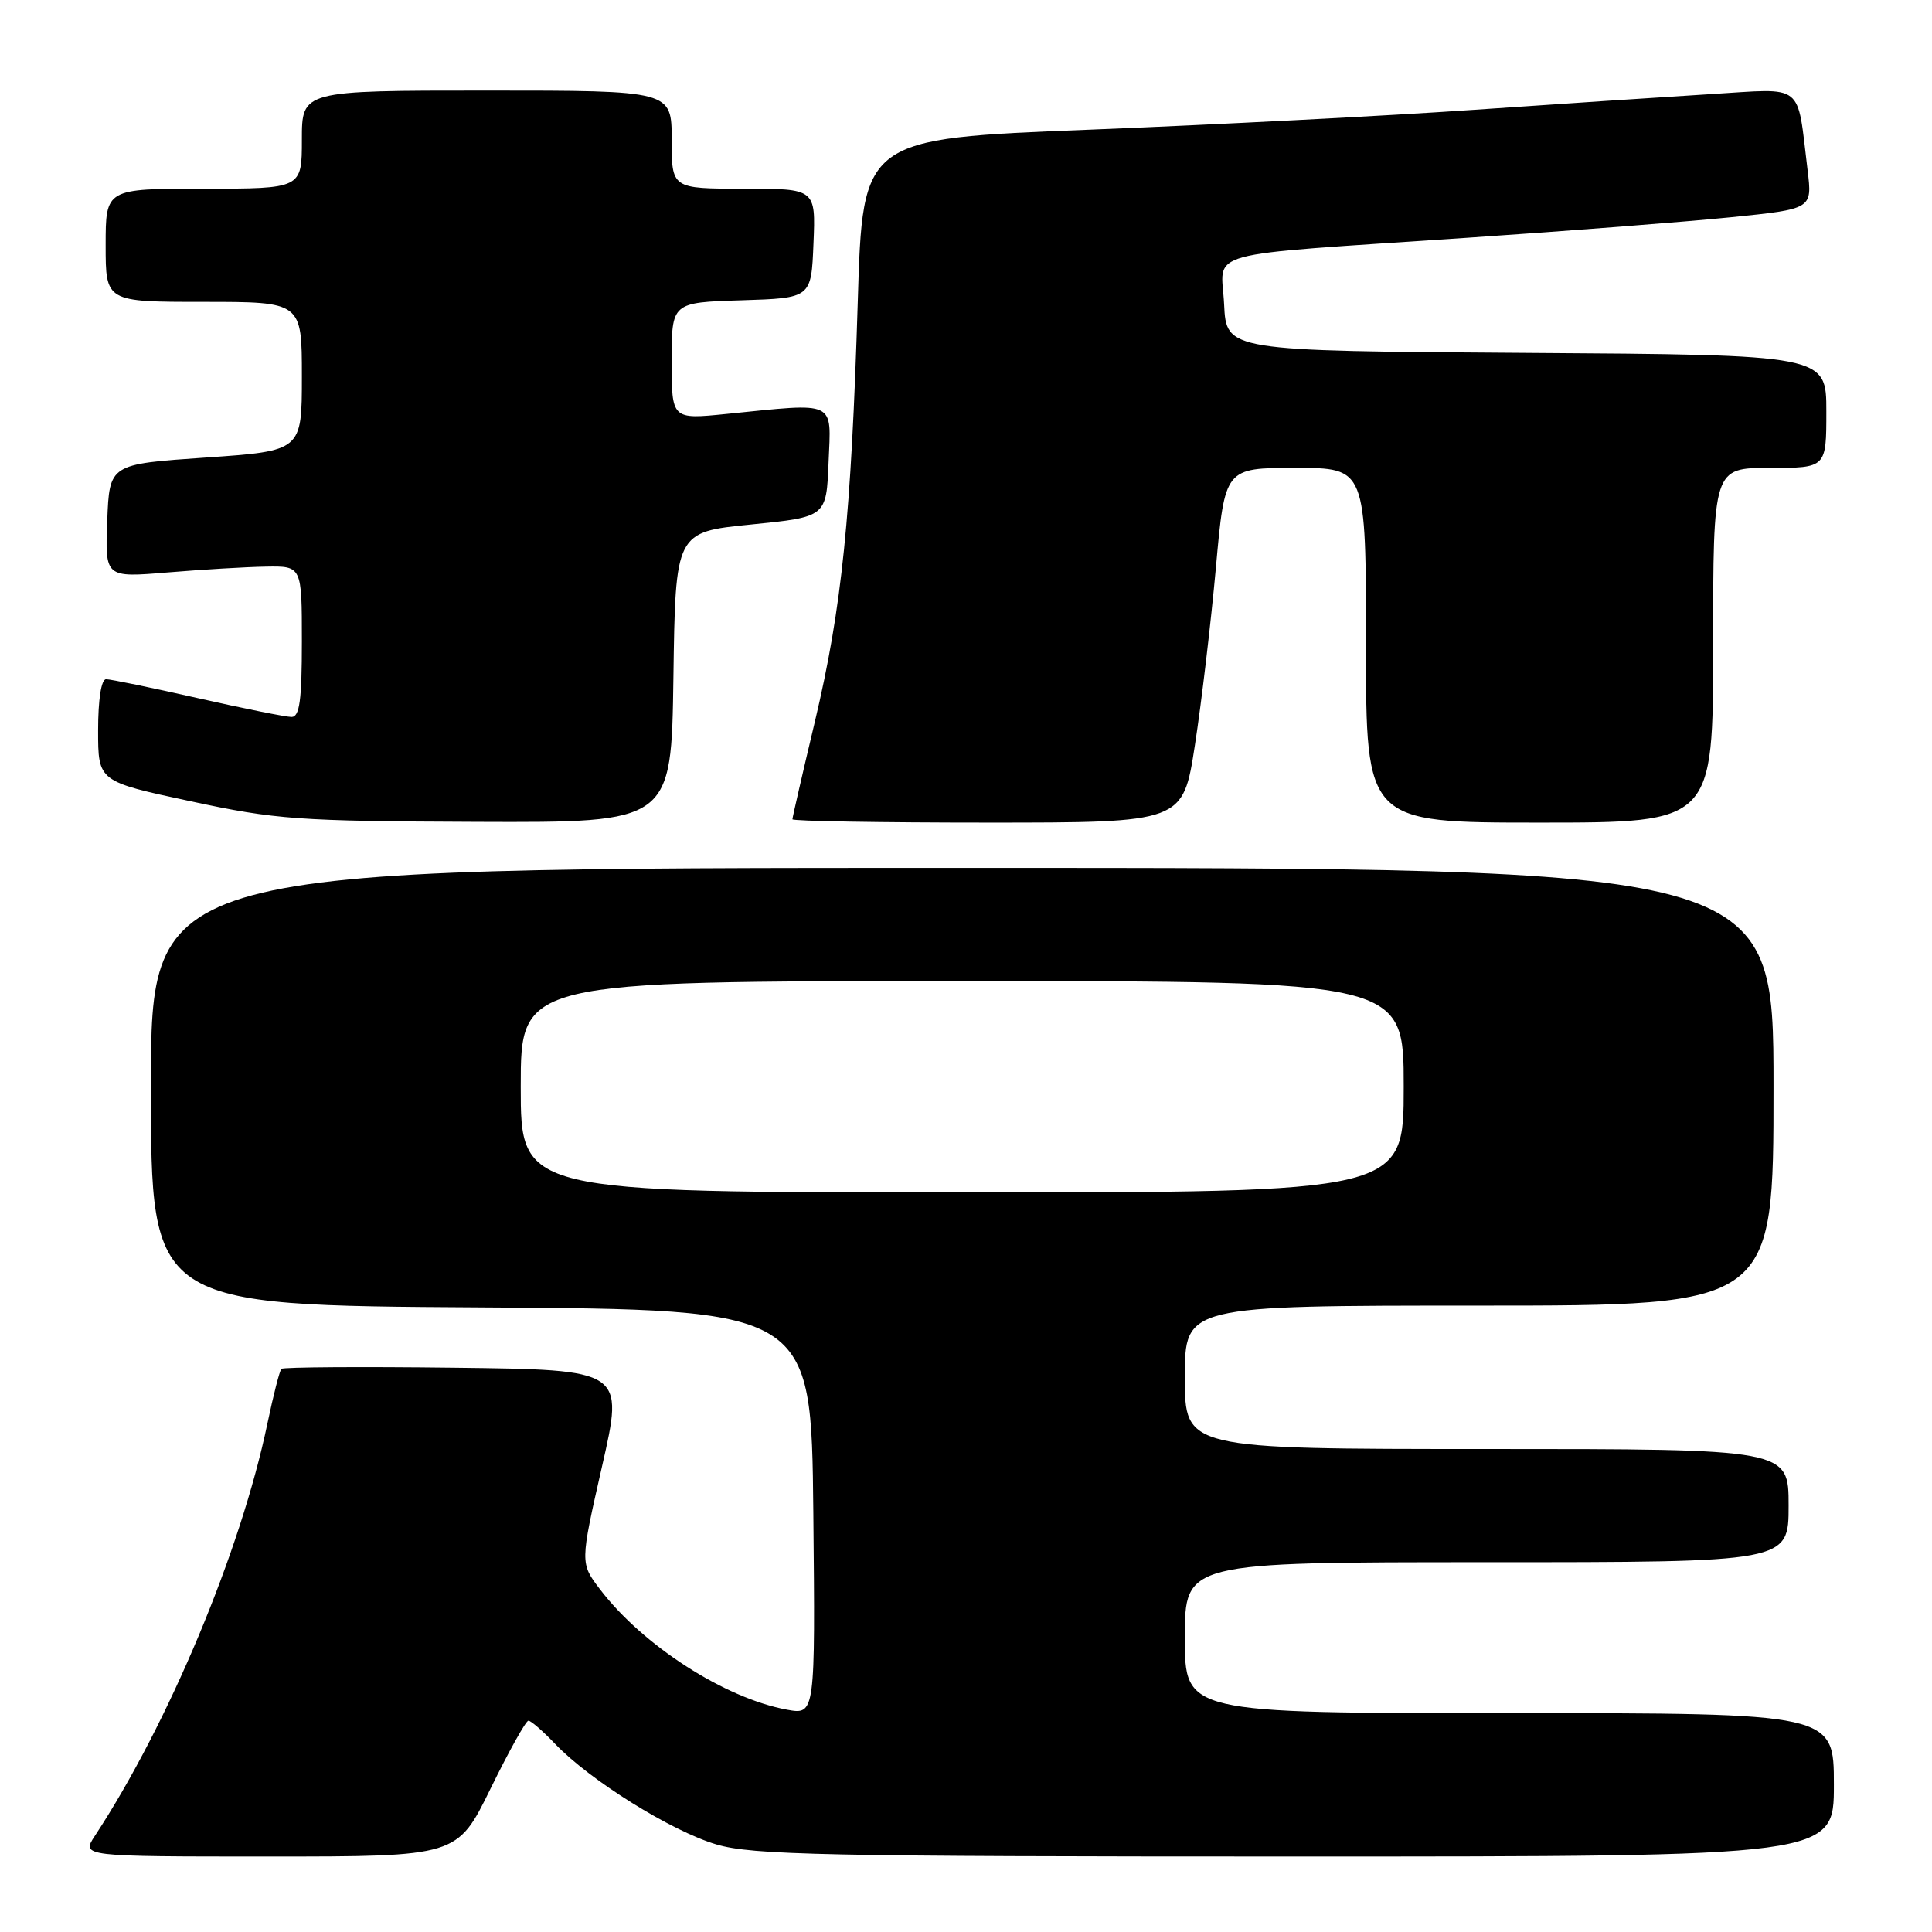 <?xml version="1.0" encoding="UTF-8" standalone="no"?>
<!DOCTYPE svg PUBLIC "-//W3C//DTD SVG 1.1//EN" "http://www.w3.org/Graphics/SVG/1.1/DTD/svg11.dtd" >
<svg xmlns="http://www.w3.org/2000/svg" xmlns:xlink="http://www.w3.org/1999/xlink" version="1.1" viewBox="0 0 256 256">
 <g >
 <path fill="currentColor"
d=" M 65.00 237.00 C 67.43 232.05 69.68 228.00 70.02 228.00 C 70.35 228.00 71.95 229.39 73.56 231.08 C 78.16 235.90 88.97 242.64 94.93 244.40 C 99.69 245.80 109.18 246.00 171.68 246.00 C 243.00 246.00 243.00 246.00 243.00 236.50 C 243.00 227.00 243.00 227.00 200.00 227.00 C 157.00 227.00 157.00 227.00 157.00 217.00 C 157.00 207.00 157.00 207.00 197.00 207.00 C 237.00 207.00 237.00 207.00 237.00 199.50 C 237.00 192.00 237.00 192.00 197.00 192.00 C 157.00 192.00 157.00 192.00 157.00 182.50 C 157.00 173.00 157.00 173.00 196.00 173.00 C 235.00 173.00 235.00 173.00 235.00 144.00 C 235.00 115.00 235.00 115.00 127.50 115.00 C 20.00 115.00 20.00 115.00 20.00 143.99 C 20.00 172.98 20.00 172.98 63.75 173.24 C 107.50 173.50 107.50 173.50 107.77 200.36 C 108.03 227.23 108.03 227.23 104.27 226.54 C 96.02 225.02 85.19 218.04 79.51 210.60 C 76.86 207.12 76.86 207.12 79.77 194.31 C 82.69 181.50 82.69 181.50 60.20 181.23 C 47.83 181.08 37.52 181.15 37.29 181.38 C 37.05 181.61 36.22 184.88 35.43 188.64 C 31.90 205.54 22.33 228.41 12.58 243.25 C 10.77 246.00 10.77 246.00 35.68 246.00 C 60.59 246.00 60.59 246.00 65.00 237.00 Z  M 89.23 89.75 C 89.50 70.50 89.50 70.50 99.50 69.50 C 109.50 68.50 109.50 68.50 109.79 61.25 C 110.13 52.96 110.99 53.37 96.25 54.85 C 89.00 55.58 89.00 55.58 89.00 47.83 C 89.00 40.08 89.00 40.08 98.25 39.79 C 107.50 39.50 107.50 39.50 107.79 32.25 C 108.09 25.00 108.09 25.00 98.54 25.00 C 89.00 25.00 89.00 25.00 89.00 18.50 C 89.00 12.00 89.00 12.00 64.50 12.00 C 40.00 12.00 40.00 12.00 40.00 18.50 C 40.00 25.00 40.00 25.00 27.00 25.00 C 14.00 25.00 14.00 25.00 14.00 32.50 C 14.00 40.00 14.00 40.00 27.00 40.00 C 40.00 40.00 40.00 40.00 40.00 49.88 C 40.00 59.75 40.00 59.75 27.25 60.63 C 14.50 61.50 14.50 61.50 14.21 69.02 C 13.92 76.54 13.92 76.54 22.21 75.85 C 26.77 75.47 32.64 75.12 35.25 75.08 C 40.00 75.00 40.00 75.00 40.00 85.00 C 40.00 92.78 39.70 95.00 38.63 95.00 C 37.88 95.00 32.29 93.88 26.19 92.50 C 20.10 91.12 14.64 90.00 14.06 90.00 C 13.42 90.00 13.00 92.67 13.00 96.78 C 13.00 103.55 13.00 103.55 25.25 106.17 C 36.57 108.60 39.46 108.81 63.23 108.90 C 88.96 109.00 88.96 109.00 89.23 89.75 Z  M 158.33 98.75 C 159.20 93.11 160.45 82.54 161.11 75.25 C 162.30 62.00 162.30 62.00 171.65 62.00 C 181.00 62.00 181.00 62.00 181.00 85.50 C 181.00 109.00 181.00 109.00 204.00 109.00 C 227.00 109.00 227.00 109.00 227.00 85.50 C 227.00 62.00 227.00 62.00 234.50 62.00 C 242.00 62.00 242.00 62.00 242.00 54.51 C 242.00 47.02 242.00 47.02 202.25 46.76 C 162.50 46.50 162.50 46.50 162.20 40.32 C 161.85 33.01 158.44 33.94 194.50 31.50 C 207.70 30.61 223.37 29.39 229.32 28.79 C 240.14 27.69 240.14 27.69 239.52 22.59 C 238.07 10.77 239.26 11.71 226.65 12.47 C 220.52 12.85 206.28 13.79 195.00 14.57 C 183.72 15.35 160.96 16.52 144.40 17.18 C 114.31 18.36 114.31 18.36 113.66 39.93 C 112.79 68.43 111.56 80.51 107.98 95.60 C 106.34 102.49 105.00 108.32 105.00 108.56 C 105.00 108.80 116.64 109.00 130.87 109.00 C 156.75 109.00 156.75 109.00 158.33 98.75 Z  M 69.00 144.00 C 69.00 130.00 69.00 130.00 127.50 130.00 C 186.00 130.00 186.00 130.00 186.00 144.00 C 186.00 158.00 186.00 158.00 127.50 158.00 C 69.00 158.00 69.00 158.00 69.00 144.00 Z "/>
</g>
</svg>